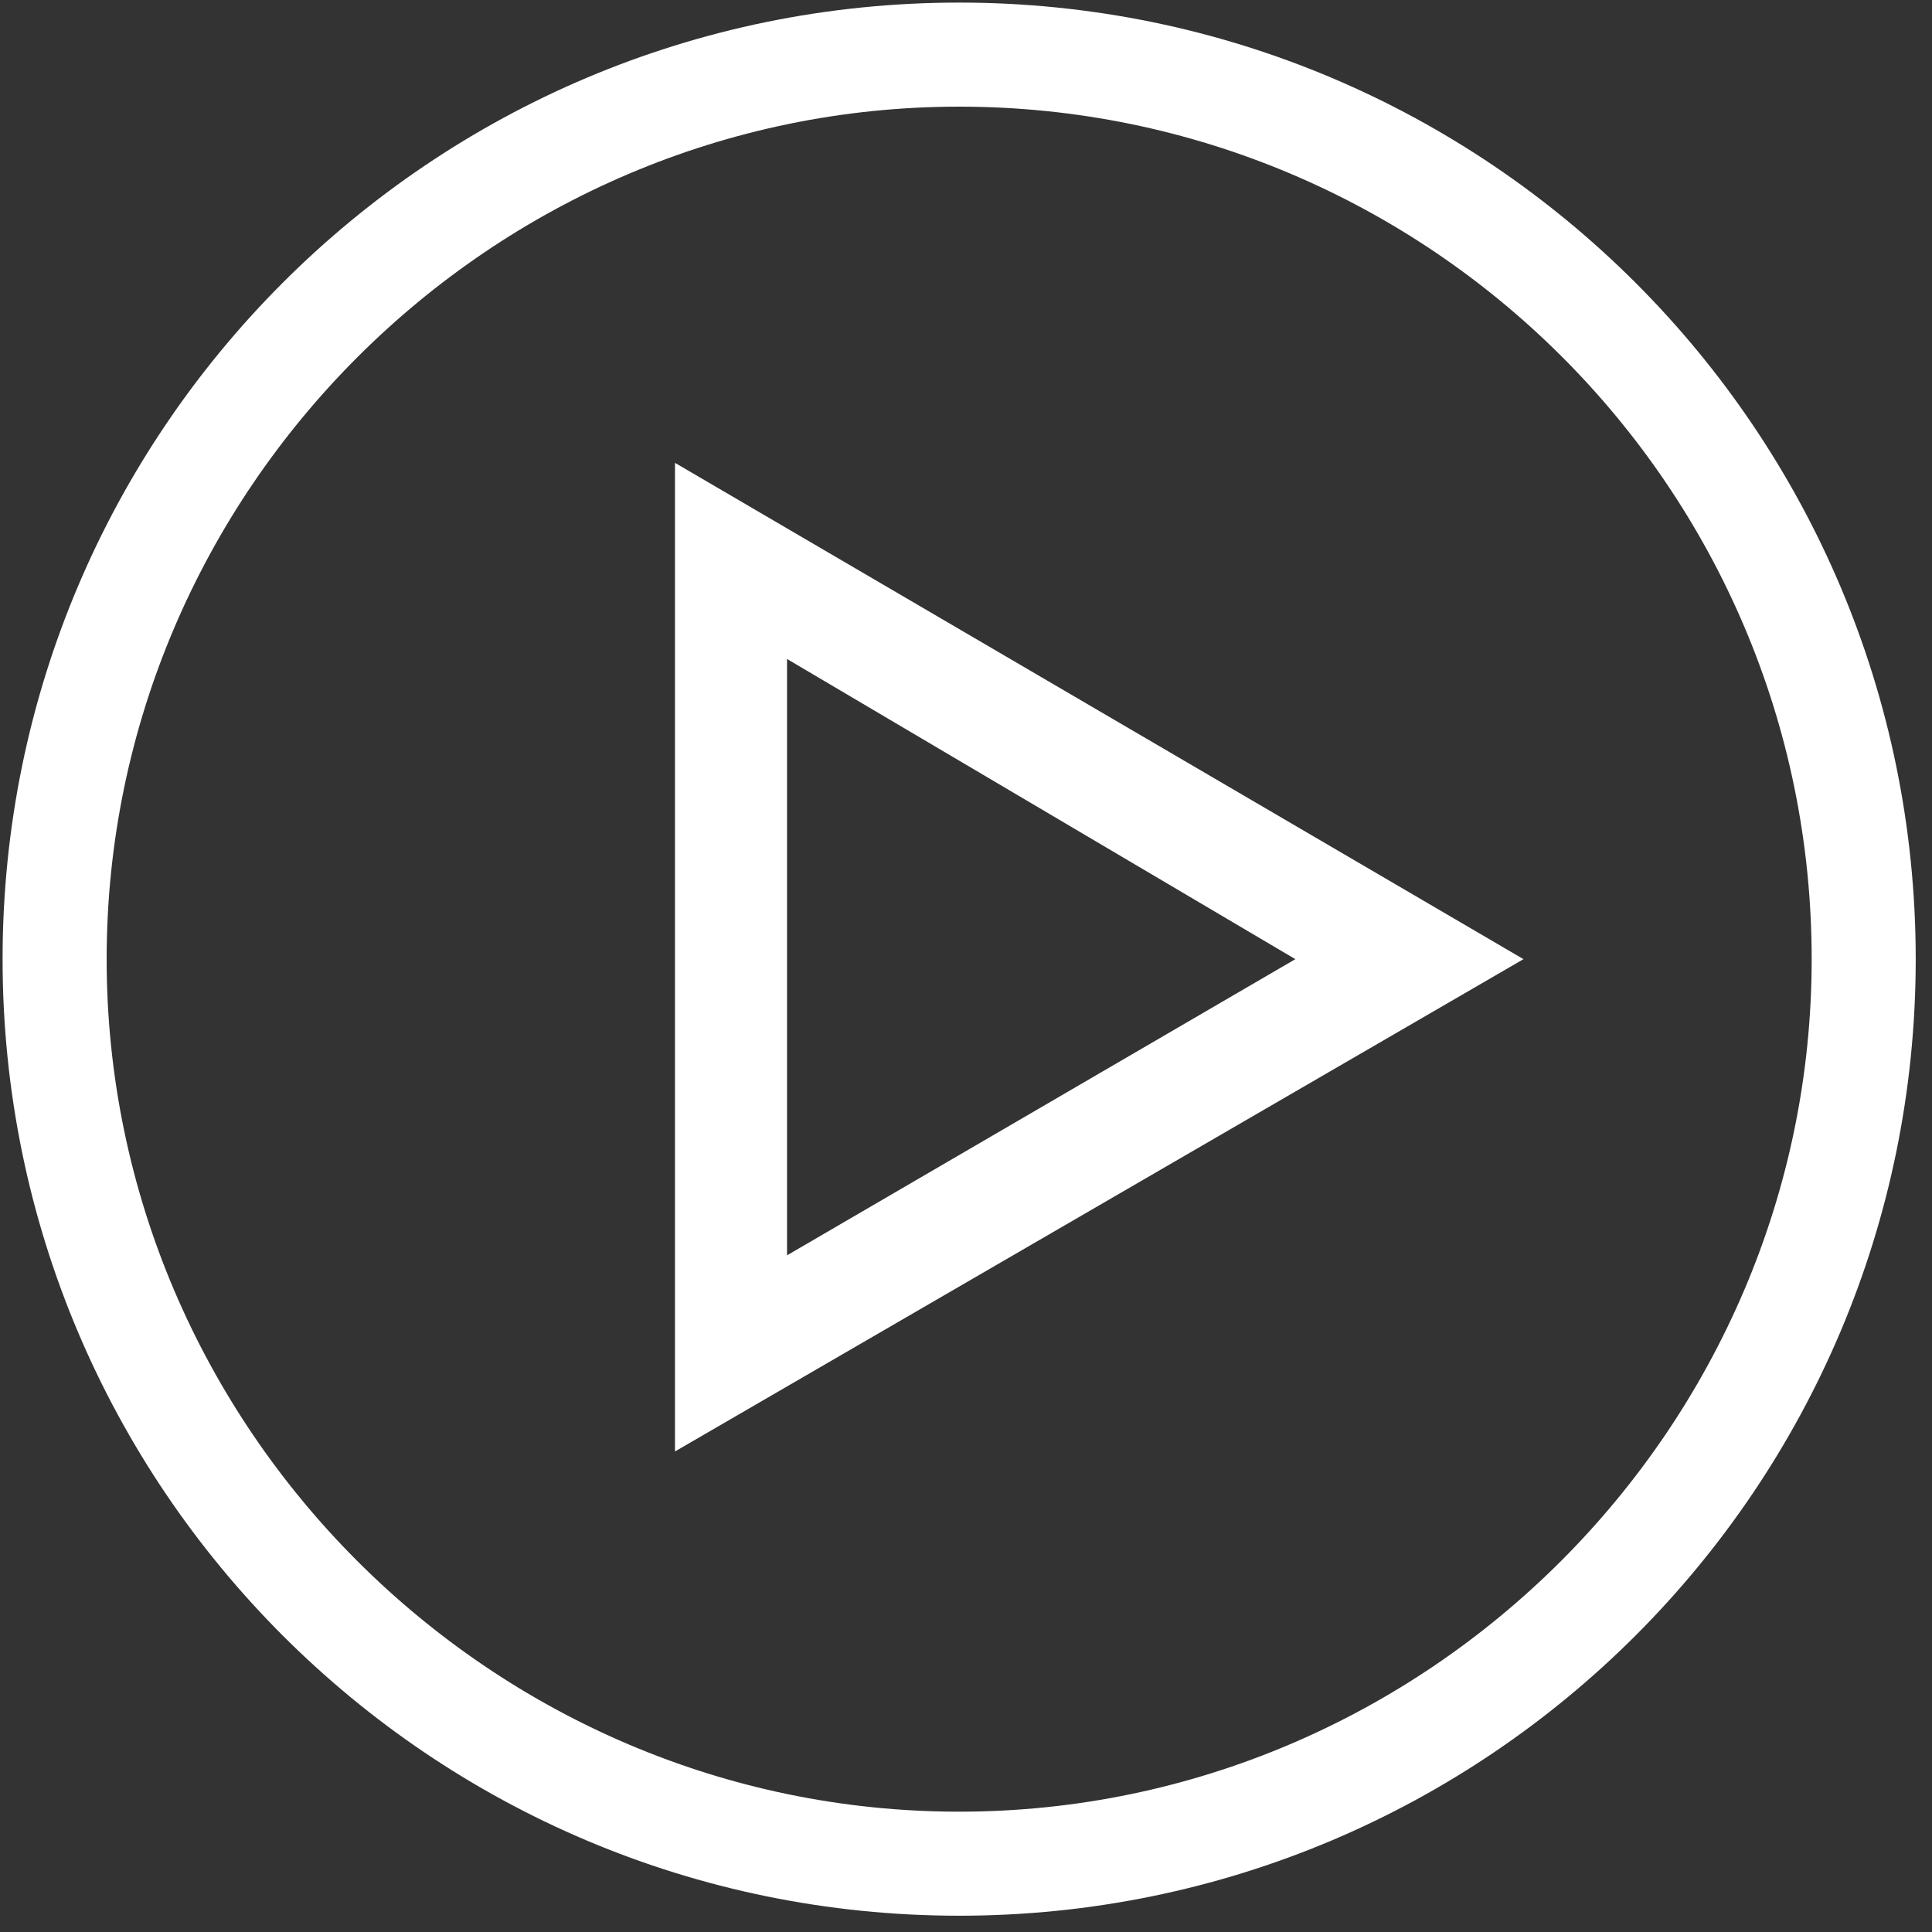 <svg width="89" height="89" viewBox="0 0 89 89" fill="none" xmlns="http://www.w3.org/2000/svg">
<rect x="0" y="0" width="89" height="89" fill="#333333" stroke="none"/>
<path d="M44.185 88.25C19.847 88.25 0.119 68.522 0.119 44.185C0.119 19.847 19.847 0.119 44.185 0.119C68.522 0.119 88.25 19.847 88.25 44.185C88.25 68.522 68.522 88.25 44.185 88.25ZM44.185 4.913C22.613 4.913 4.913 22.613 4.913 44.185C4.913 65.757 22.613 83.457 44.185 83.457C65.757 83.457 83.457 65.757 83.457 44.185C83.457 22.428 65.757 4.913 44.185 4.913Z" fill="white"/>
<path d="M31.094 66.863V21.322L70.181 44.185L31.094 66.863ZM36.256 30.357V57.828L59.672 44.185L36.256 30.357Z" fill="white"/>
</svg>
